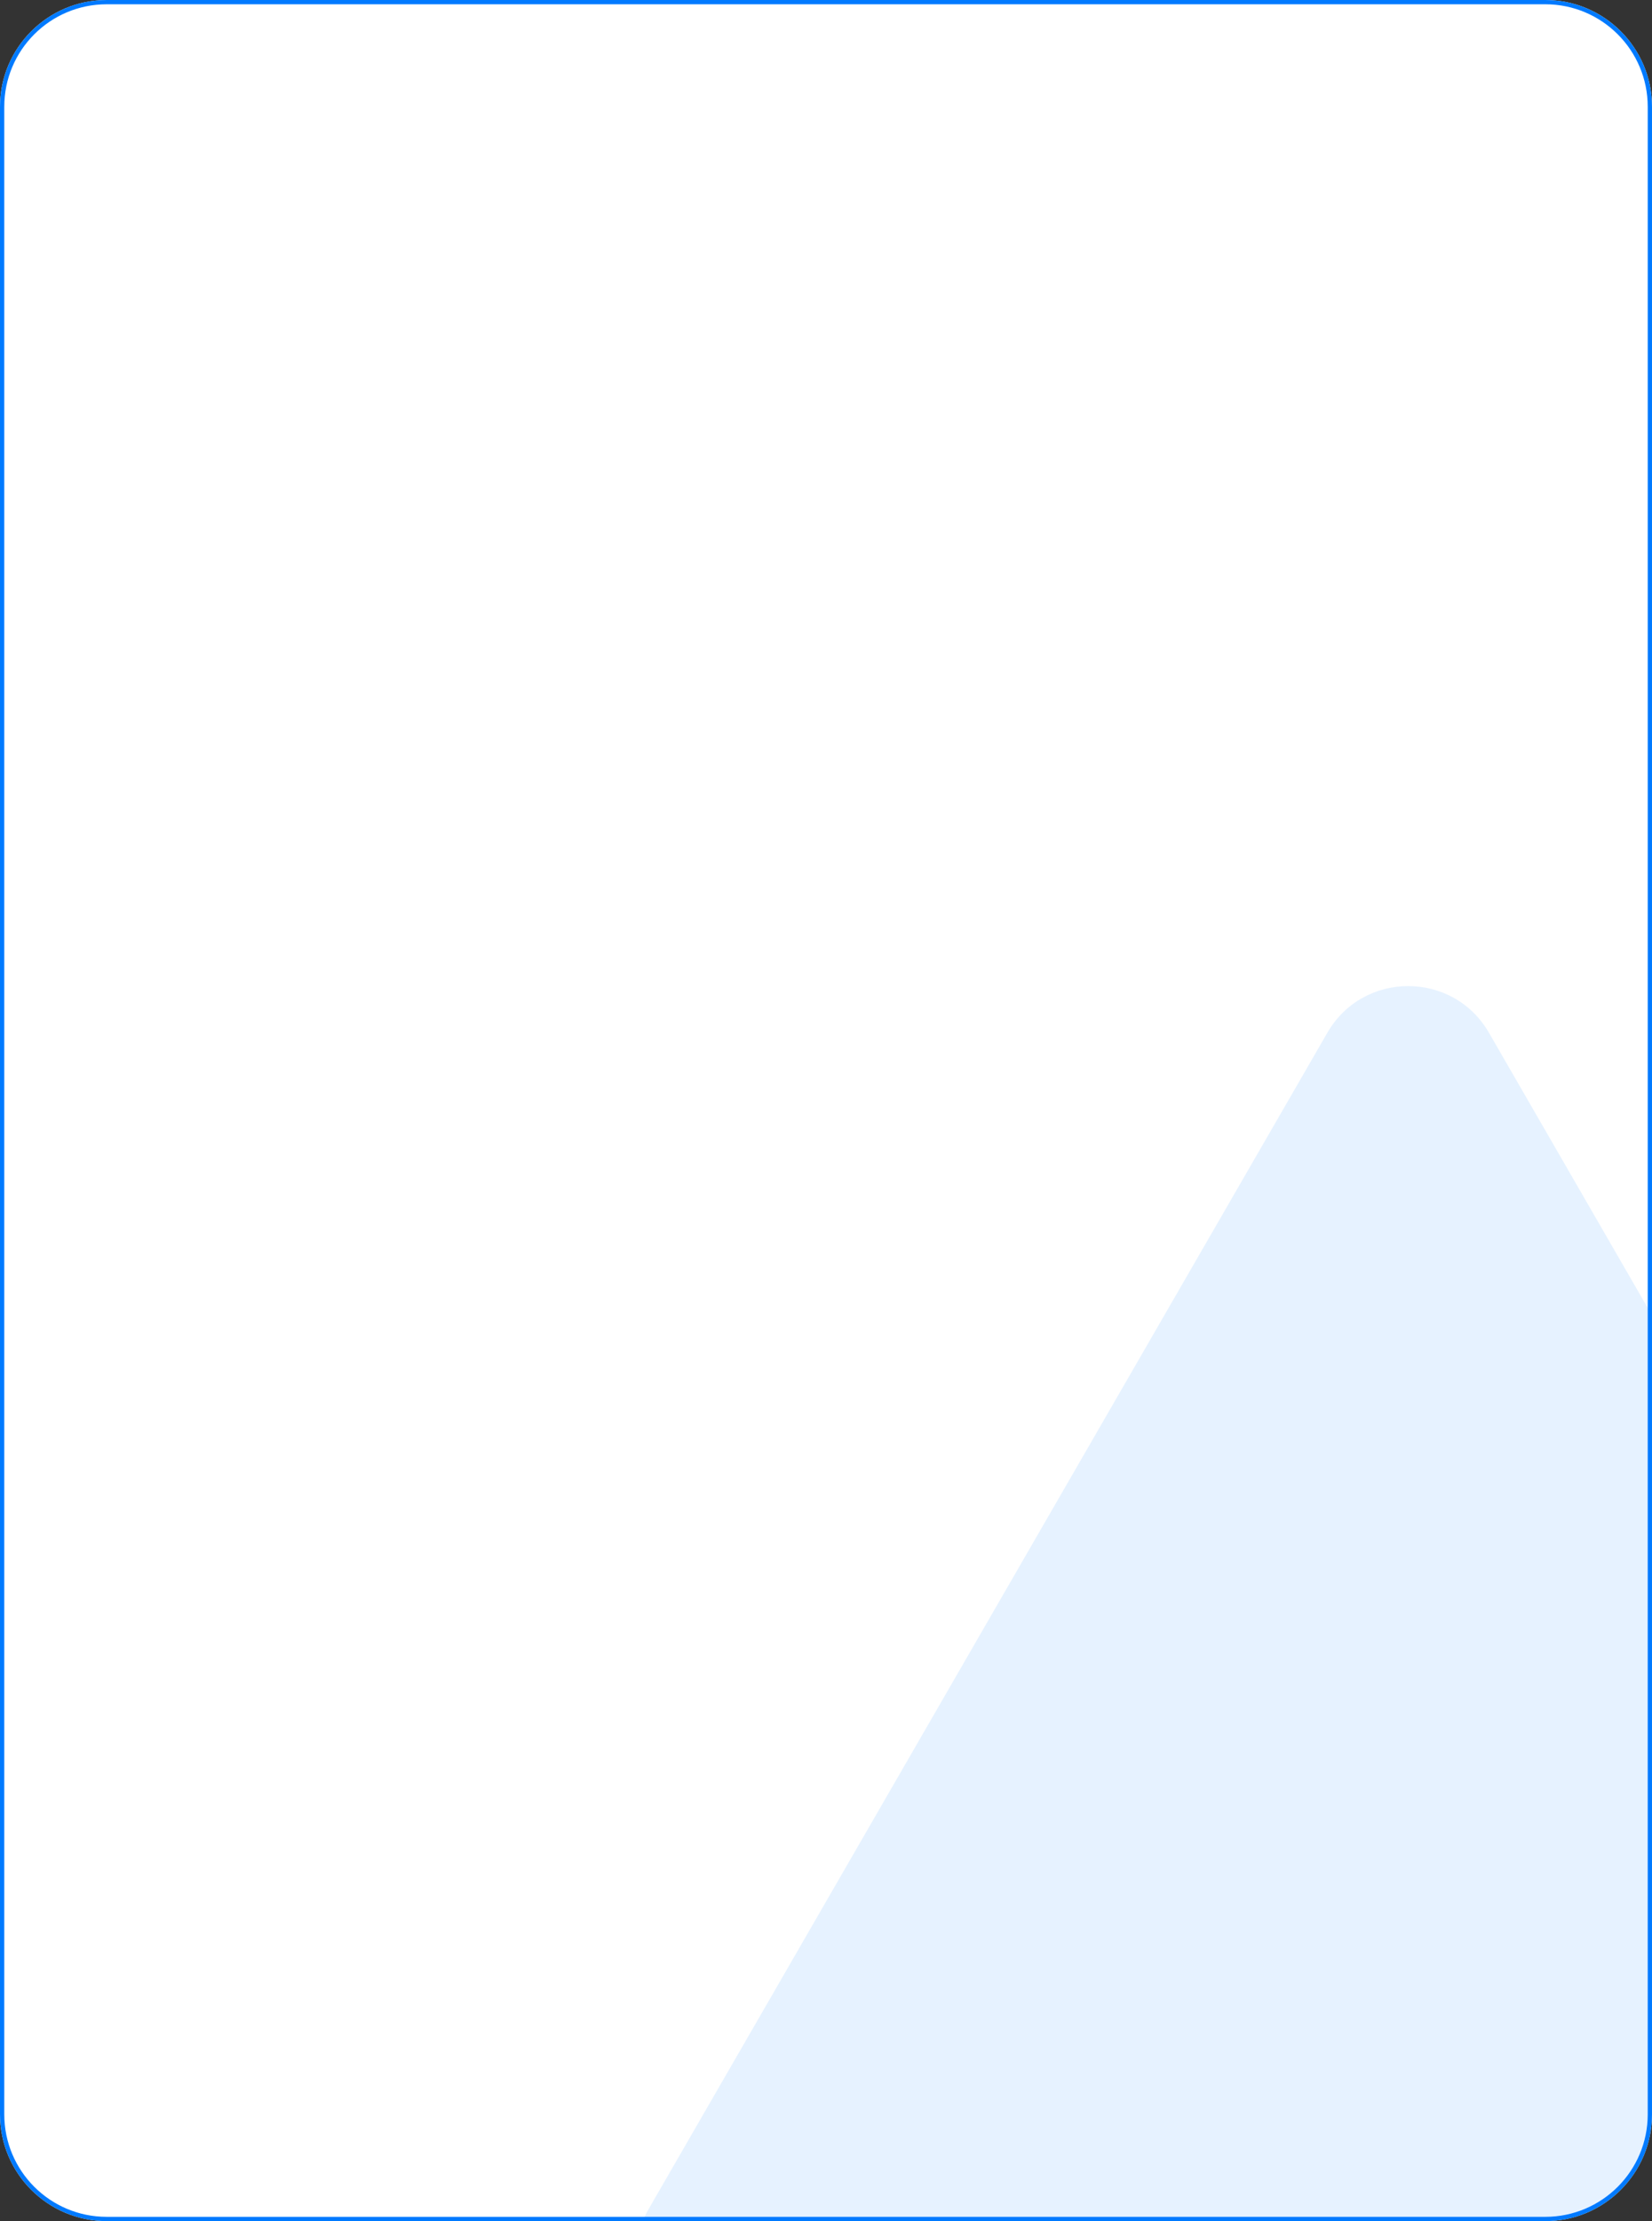 <svg width="387" height="520" viewBox="0 0 387 520" fill="none" xmlns="http://www.w3.org/2000/svg">
<rect x="0" y="0" width="387" height="520" fill="#333333" stroke="none"/>
<g clip-path="url(#clip0_1_9969)">
<path d="M0 25C0 11.193 11.193 0 25 0H362C375.807 0 387 11.193 387 25V495C387 508.807 375.807 520 362 520H25C11.193 520 0 508.807 0 495V25Z" fill="white"/>
<path opacity="0.1" d="M310.946 241.788C319.36 227.216 340.393 227.216 348.807 241.788L507.823 517.212C516.236 531.784 505.719 550 488.892 550H170.861C154.034 550 143.517 531.784 151.93 517.212L310.946 241.788Z" fill="#007AFF"/>
</g>
<path d="M25 0.5H362C375.531 0.5 386.5 11.469 386.5 25V495C386.5 508.531 375.531 519.5 362 519.5H25C11.469 519.5 0.5 508.531 0.5 495V25C0.5 11.469 11.469 0.5 25 0.5Z" stroke="#007AFF"/>
<defs>
<clipPath id="clip0_1_9969">
<path d="M0 25C0 11.193 11.193 0 25 0H362C375.807 0 387 11.193 387 25V495C387 508.807 375.807 520 362 520H25C11.193 520 0 508.807 0 495V25Z" fill="white"/>
</clipPath>
</defs>
</svg>
